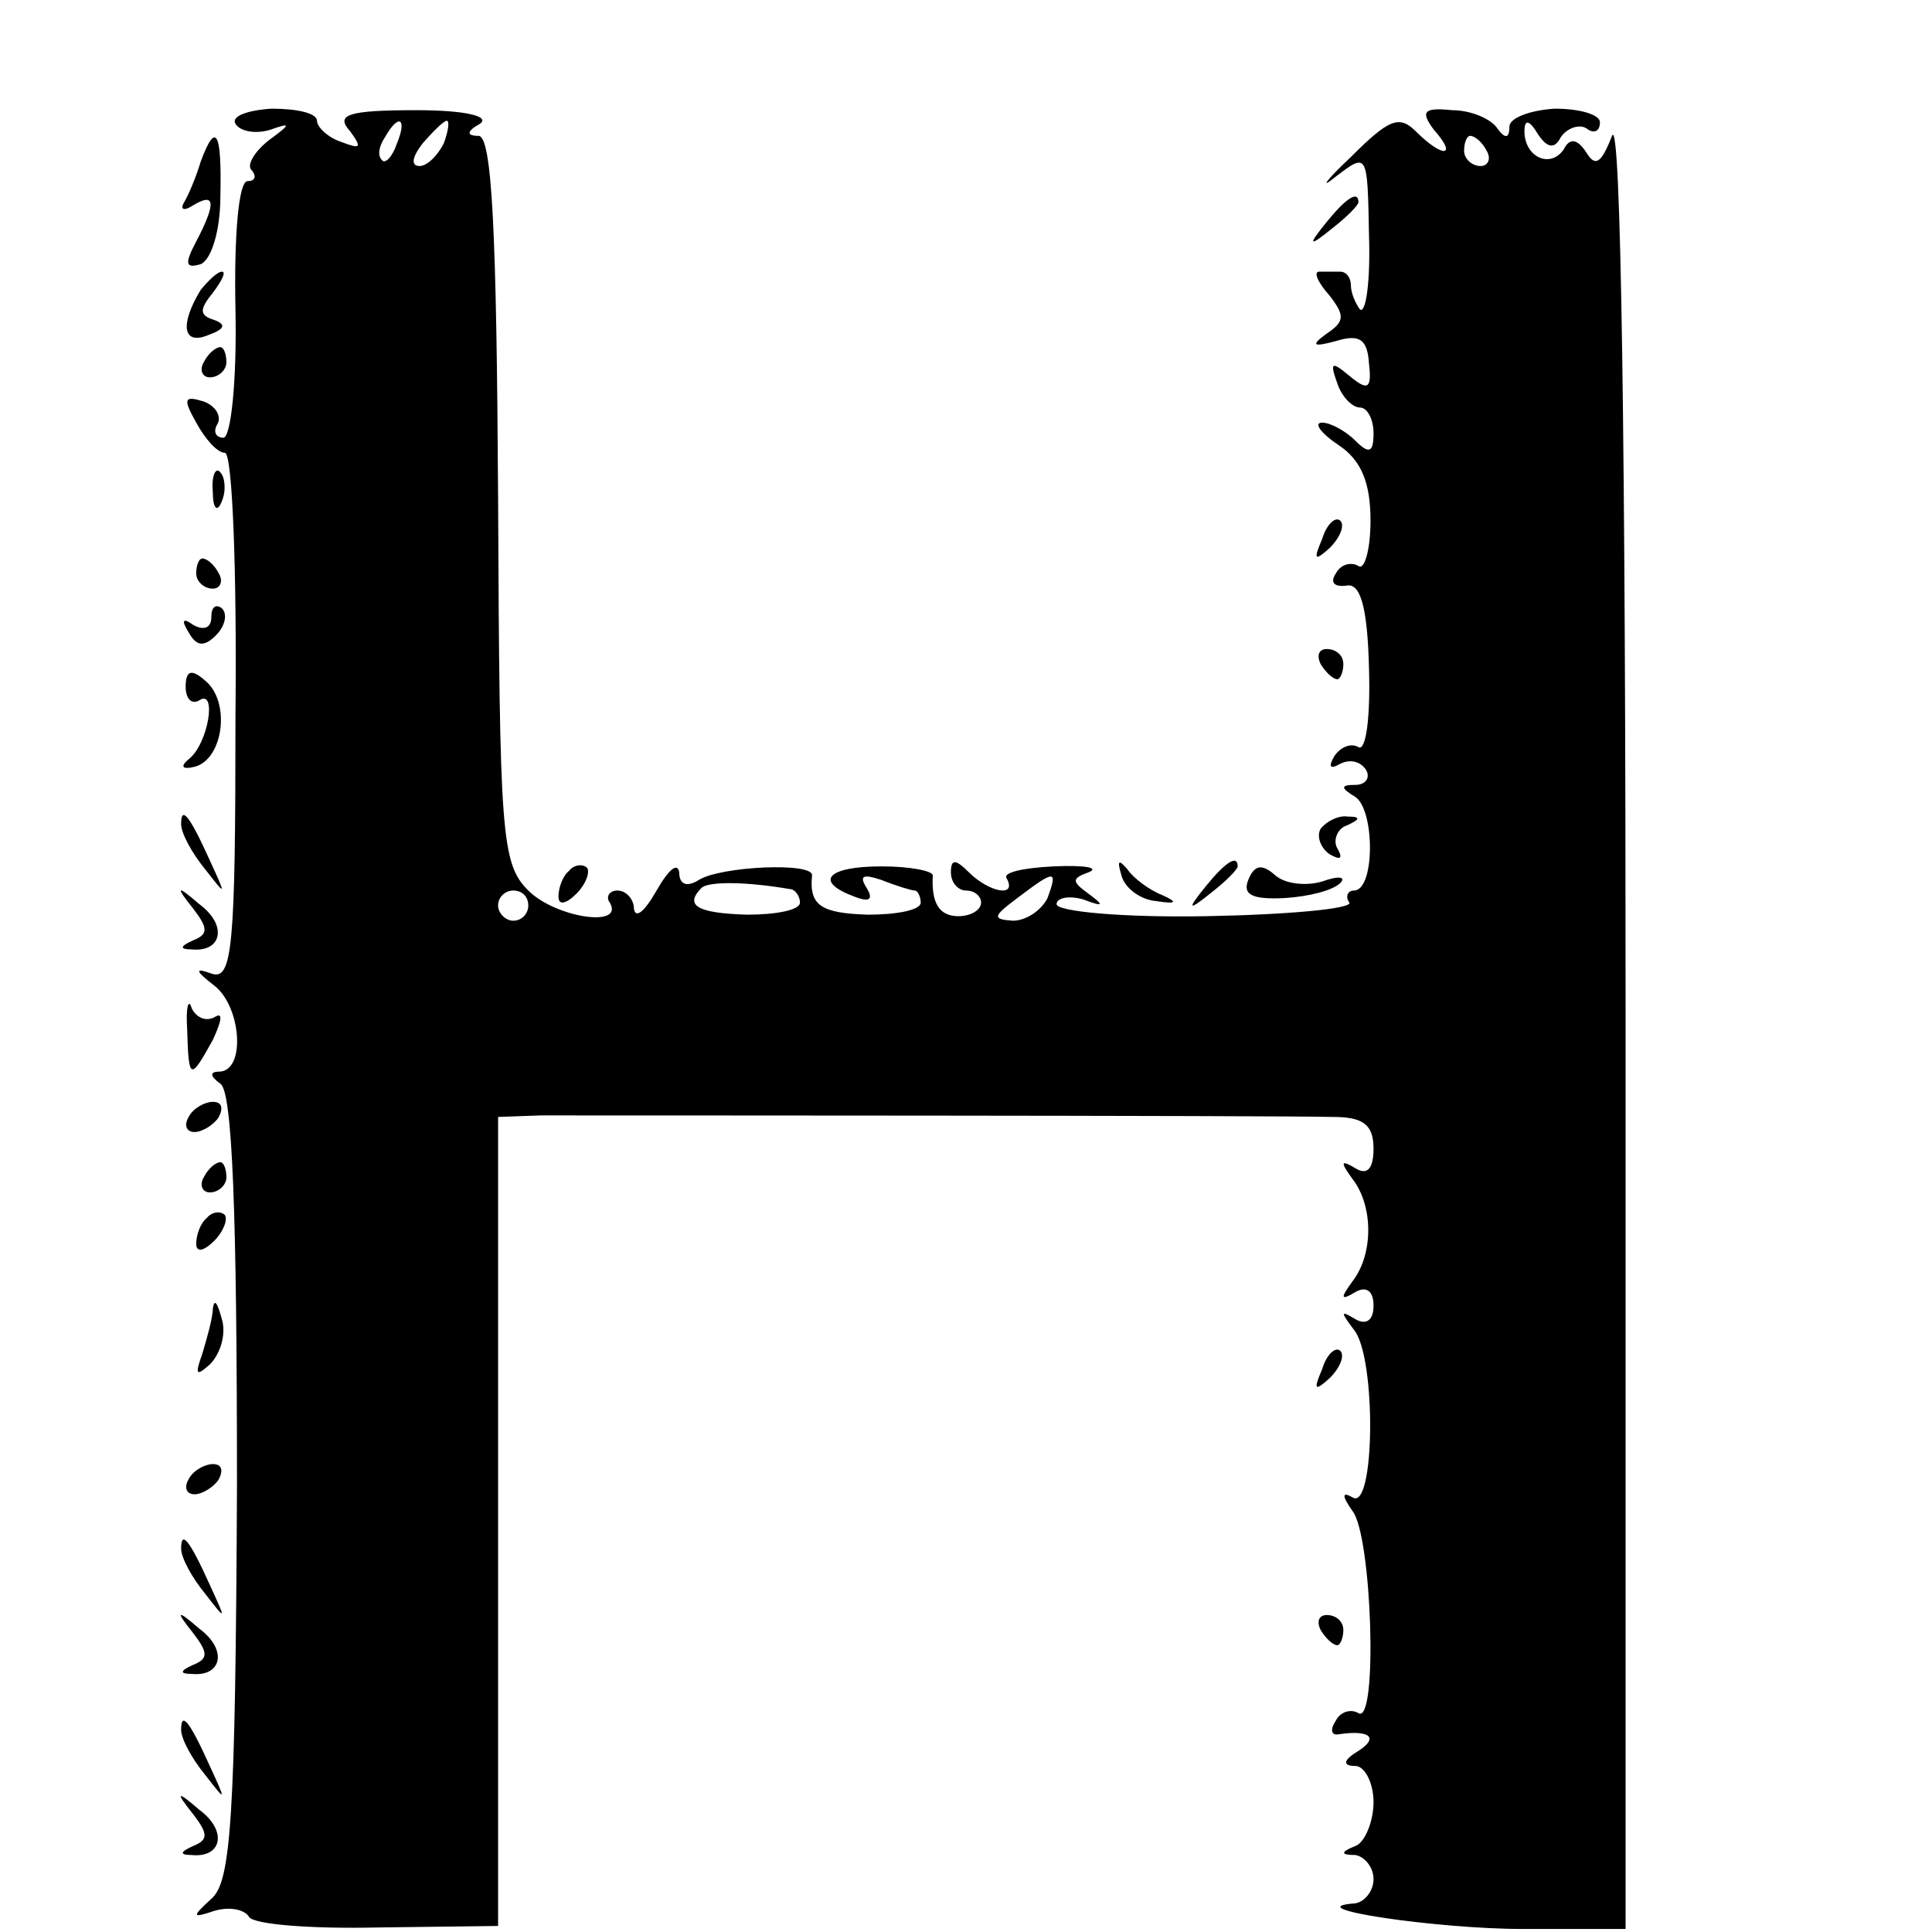 <?xml version="1.0" standalone="no"?>
<!DOCTYPE svg PUBLIC "-//W3C//DTD SVG 20010904//EN"
 "http://www.w3.org/TR/2001/REC-SVG-20010904/DTD/svg10.dtd">
<svg version="1.0" xmlns="http://www.w3.org/2000/svg"
 width="128pt" height="128pt" viewBox="0 0 128 128"
 preserveAspectRatio="xMidYMid meet">
<g transform="translate(0,128) scale(0.1,-0.1)"
fill="#000000" stroke="none">
<path d="M156 1198 c3 -5 13 -7 23 -4 14 5 14 4 -1 -7 -10 -8 -15 -17 -11 -20
3 -4 2 -7 -3 -7 -6 0 -9 -37 -8 -85 1 -47 -3 -85 -8 -85 -5 0 -7 4 -4 9 3 5
-1 12 -9 15 -13 4 -14 2 -5 -14 6 -11 14 -20 19 -20 5 0 8 -79 7 -175 0 -153
-2 -175 -16 -170 -11 4 -11 2 2 -8 18 -14 21 -57 3 -57 -6 0 -6 -3 1 -8 8 -5
11 -86 11 -267 -1 -221 -4 -262 -17 -273 -13 -12 -13 -13 2 -8 10 3 20 1 23
-4 3 -5 41 -8 85 -7 l80 1 0 268 0 268 28 1 c31 0 483 0 525 -1 20 0 27 -5 27
-21 0 -13 -4 -18 -12 -13 -10 6 -10 4 -2 -7 14 -18 14 -50 0 -68 -8 -11 -8
-13 2 -7 7 4 12 1 12 -9 0 -10 -5 -13 -12 -9 -10 6 -10 5 -1 -7 15 -18 14
-121 -1 -111 -7 4 -7 1 0 -9 13 -16 17 -142 4 -134 -5 3 -12 1 -15 -5 -4 -6
-3 -10 2 -9 20 3 27 -2 13 -11 -10 -6 -11 -10 -2 -10 6 0 12 -11 12 -24 0 -13
-6 -27 -12 -29 -10 -4 -10 -6 0 -6 6 -1 12 -8 12 -16 0 -8 -6 -15 -12 -16 -41
-3 54 -17 111 -17 l68 0 0 606 c0 375 -3 597 -9 582 -7 -18 -11 -21 -17 -11
-6 9 -11 10 -15 2 -9 -13 -26 -5 -26 12 0 8 3 8 9 -2 6 -9 11 -10 15 -2 4 6
12 9 17 6 5 -4 9 -2 9 4 0 5 -13 9 -30 9 -16 -1 -30 -6 -30 -12 0 -8 -3 -8 -8
-1 -4 6 -17 12 -30 12 -19 2 -21 -1 -12 -13 16 -18 6 -19 -12 -1 -11 11 -18 8
-43 -17 -17 -16 -21 -22 -10 -13 21 16 21 16 22 -39 1 -30 -2 -52 -6 -49 -3 4
-6 11 -6 16 0 5 -3 9 -7 9 -5 0 -11 0 -14 0 -4 0 -1 -7 7 -16 10 -13 10 -17
-2 -25 -11 -8 -9 -9 6 -5 16 5 21 1 22 -15 2 -17 -1 -18 -13 -8 -12 10 -13 9
-8 -5 3 -9 10 -16 15 -16 5 0 9 -8 9 -17 0 -13 -3 -14 -12 -5 -7 7 -17 12 -22
12 -6 0 -1 -7 11 -15 15 -10 21 -25 21 -50 0 -19 -4 -33 -8 -30 -5 3 -12 1
-15 -5 -4 -6 -1 -9 7 -8 9 2 14 -13 15 -55 1 -32 -2 -55 -7 -52 -5 3 -12 0
-16 -6 -4 -7 -3 -9 4 -5 6 3 13 2 17 -4 3 -5 0 -10 -7 -10 -10 0 -10 -2 0 -8
13 -9 13 -62 -1 -62 -4 0 -6 -4 -3 -8 2 -4 -40 -8 -95 -9 -54 -1 -99 3 -99 8
0 4 8 6 18 3 13 -5 14 -4 3 4 -11 8 -11 10 0 14 8 3 -2 5 -23 4 -20 -1 -34 -4
-31 -8 7 -13 -12 -9 -25 4 -9 9 -12 9 -12 0 0 -7 5 -12 10 -12 6 0 10 -4 10
-8 0 -5 -7 -9 -15 -9 -13 0 -18 9 -17 27 0 3 -15 6 -34 6 -36 0 -45 -10 -18
-20 10 -4 13 -2 8 6 -5 8 -2 9 10 5 10 -4 20 -7 22 -7 2 0 4 -4 4 -8 0 -5 -16
-8 -35 -8 -31 1 -39 6 -37 26 1 9 -61 6 -75 -3 -8 -5 -13 -3 -13 5 -1 7 -7 2
-15 -12 -8 -14 -14 -19 -15 -12 0 6 -5 12 -11 12 -5 0 -8 -4 -5 -8 10 -17 -36
-10 -54 8 -18 18 -19 37 -20 260 -1 177 -4 240 -13 240 -8 0 -8 3 1 8 7 5 -10
9 -42 9 -46 0 -54 -3 -44 -14 8 -11 7 -12 -6 -7 -9 3 -16 10 -16 14 0 5 -13 8
-30 8 -16 -1 -27 -5 -24 -10z m107 -13 c-3 -9 -8 -14 -10 -11 -3 3 -2 9 2 15
9 16 15 13 8 -4z m31 0 c-4 -8 -11 -15 -16 -15 -6 0 -5 6 2 15 7 8 14 15 16
15 2 0 1 -7 -2 -15z m691 -5 c3 -5 1 -10 -4 -10 -6 0 -11 5 -11 10 0 6 2 10 4
10 3 0 8 -4 11 -10z m-462 -489 c4 0 7 -5 7 -9 0 -5 -16 -8 -35 -8 -33 1 -42
6 -30 18 5 4 29 4 58 -1z m171 -6 c-4 -8 -14 -15 -23 -15 -14 1 -13 3 3 15 25
19 27 19 20 0z m-344 -5 c0 -5 -4 -10 -10 -10 -5 0 -10 5 -10 10 0 6 5 10 10
10 6 0 10 -4 10 -10z"/>
<path d="M133 1173 c-3 -10 -8 -22 -11 -27 -3 -5 0 -6 6 -2 15 9 15 1 2 -24
-8 -15 -7 -18 3 -15 7 3 13 22 13 45 1 43 -3 50 -13 23z"/>
<path d="M879 1133 c-13 -16 -12 -17 4 -4 9 7 17 15 17 17 0 8 -8 3 -21 -13z"/>
<path d="M133 1088 c-14 -23 -12 -37 5 -30 11 4 12 7 4 10 -10 3 -10 7 -1 18
6 8 9 14 6 14 -3 0 -9 -6 -14 -12z"/>
<path d="M135 1040 c-3 -5 -1 -10 4 -10 6 0 11 5 11 10 0 6 -2 10 -4 10 -3 0
-8 -4 -11 -10z"/>
<path d="M141 954 c0 -11 3 -14 6 -6 3 7 2 16 -1 19 -3 4 -6 -2 -5 -13z"/>
<path d="M876 923 c-6 -14 -5 -15 5 -6 7 7 10 15 7 18 -3 3 -9 -2 -12 -12z"/>
<path d="M130 900 c0 -5 5 -10 11 -10 5 0 7 5 4 10 -3 6 -8 10 -11 10 -2 0 -4
-4 -4 -10z"/>
<path d="M140 871 c0 -7 -5 -9 -12 -5 -7 5 -8 3 -3 -5 5 -9 10 -10 18 -2 6 6
8 14 4 18 -4 3 -7 1 -7 -6z"/>
<path d="M875 840 c3 -5 8 -10 11 -10 2 0 4 5 4 10 0 6 -5 10 -11 10 -5 0 -7
-4 -4 -10z"/>
<path d="M123 825 c0 -8 4 -12 9 -9 12 8 6 -29 -7 -39 -6 -5 -4 -7 4 -5 19 5
24 43 7 57 -9 8 -13 7 -13 -4z"/>
<path d="M120 734 c0 -6 7 -19 16 -30 14 -18 14 -18 3 6 -14 31 -19 36 -19 24z"/>
<path d="M875 731 c-3 -5 0 -13 6 -17 7 -4 9 -3 5 4 -3 5 0 13 6 15 9 4 10 6
1 6 -6 1 -14 -3 -18 -8z"/>
<path d="M377 703 c-4 -3 -7 -11 -7 -17 0 -6 5 -5 12 2 6 6 9 14 7 17 -3 3 -9
2 -12 -2z"/>
<path d="M743 700 c2 -8 12 -16 23 -17 13 -2 15 -1 4 4 -8 3 -19 11 -23 17 -6
7 -7 6 -4 -4z"/>
<path d="M799 693 c-13 -16 -12 -17 4 -4 9 7 17 15 17 17 0 8 -8 3 -21 -13z"/>
<path d="M827 697 c-4 -10 3 -13 24 -12 16 1 32 5 37 10 4 4 -1 5 -12 1 -10
-3 -24 -2 -31 4 -9 8 -14 7 -18 -3z"/>
<path d="M128 678 c10 -13 10 -17 0 -21 -9 -4 -9 -6 -1 -6 20 -2 24 16 5 30
-15 13 -16 12 -4 -3z"/>
<path d="M124 598 c1 -34 2 -34 17 -7 6 13 7 19 1 15 -6 -3 -12 0 -15 6 -2 7
-4 1 -3 -14z"/>
<path d="M125 540 c-3 -5 -2 -10 4 -10 5 0 13 5 16 10 3 6 2 10 -4 10 -5 0
-13 -4 -16 -10z"/>
<path d="M135 500 c-3 -5 -1 -10 4 -10 6 0 11 5 11 10 0 6 -2 10 -4 10 -3 0
-8 -4 -11 -10z"/>
<path d="M137 473 c-4 -3 -7 -11 -7 -17 0 -6 5 -5 12 2 6 6 9 14 7 17 -3 3 -9
2 -12 -2z"/>
<path d="M141 413 c0 -6 -4 -20 -7 -30 -5 -14 -4 -15 5 -7 7 7 11 20 8 30 -3
11 -5 14 -6 7z"/>
<path d="M876 373 c-6 -14 -5 -15 5 -6 7 7 10 15 7 18 -3 3 -9 -2 -12 -12z"/>
<path d="M125 300 c-3 -5 -2 -10 4 -10 5 0 13 5 16 10 3 6 2 10 -4 10 -5 0
-13 -4 -16 -10z"/>
<path d="M120 254 c0 -6 7 -19 16 -30 14 -18 14 -18 3 6 -14 31 -19 36 -19 24z"/>
<path d="M128 198 c10 -13 10 -17 0 -21 -9 -4 -9 -6 -1 -6 20 -2 24 16 5 30
-15 13 -16 12 -4 -3z"/>
<path d="M875 200 c3 -5 8 -10 11 -10 2 0 4 5 4 10 0 6 -5 10 -11 10 -5 0 -7
-4 -4 -10z"/>
<path d="M120 134 c0 -6 7 -19 16 -30 14 -18 14 -18 3 6 -14 31 -19 36 -19 24z"/>
<path d="M128 78 c10 -13 10 -17 0 -21 -9 -4 -9 -6 -1 -6 20 -2 24 16 5 30
-15 13 -16 12 -4 -3z"/>
</g>
</svg>

